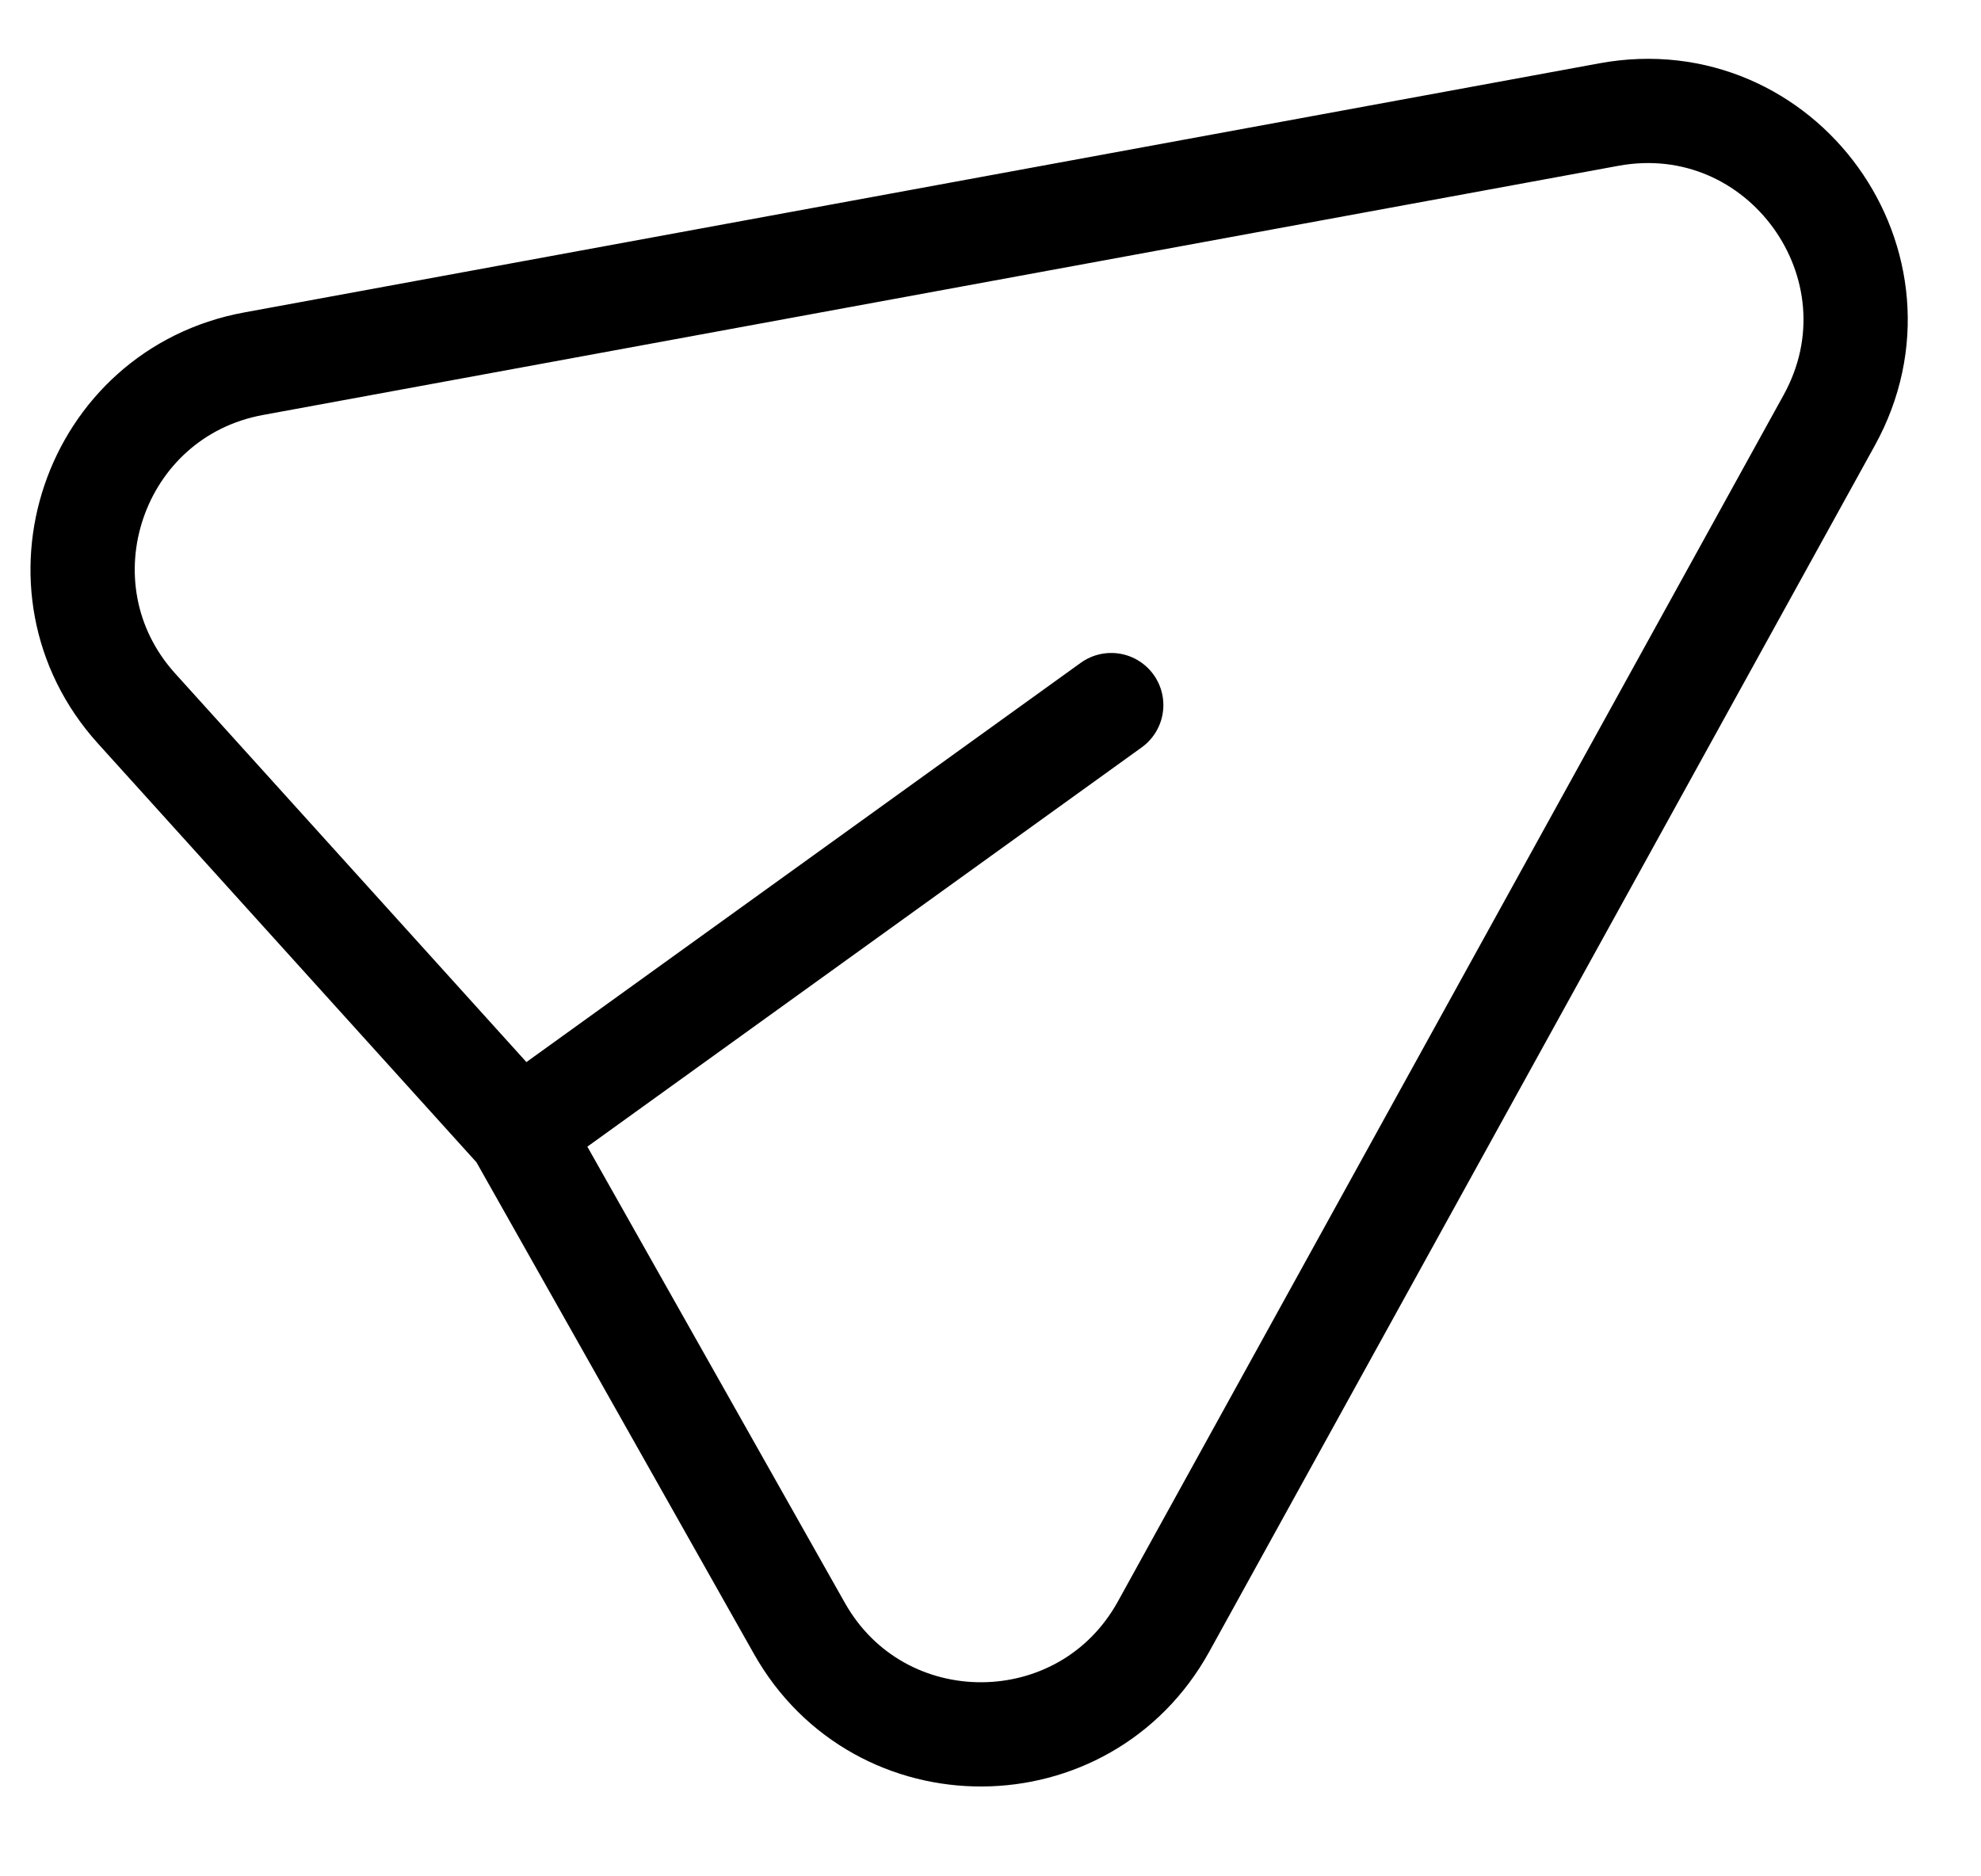 <svg width="19" height="18" viewBox="0 0 19 18" fill="none" xmlns="http://www.w3.org/2000/svg">
<path d="M4.978 10.856L1.31 6.797C0.261 5.636 0.892 3.772 2.433 3.489L15.431 1.099C17.091 0.794 18.359 2.555 17.544 4.032L11.16 15.604C10.403 16.975 8.436 16.985 7.667 15.621L4.978 10.856ZM4.978 10.856L10.658 6.764" stroke="black" stroke-linecap="round" stroke-linejoin="round"/>
</svg>

